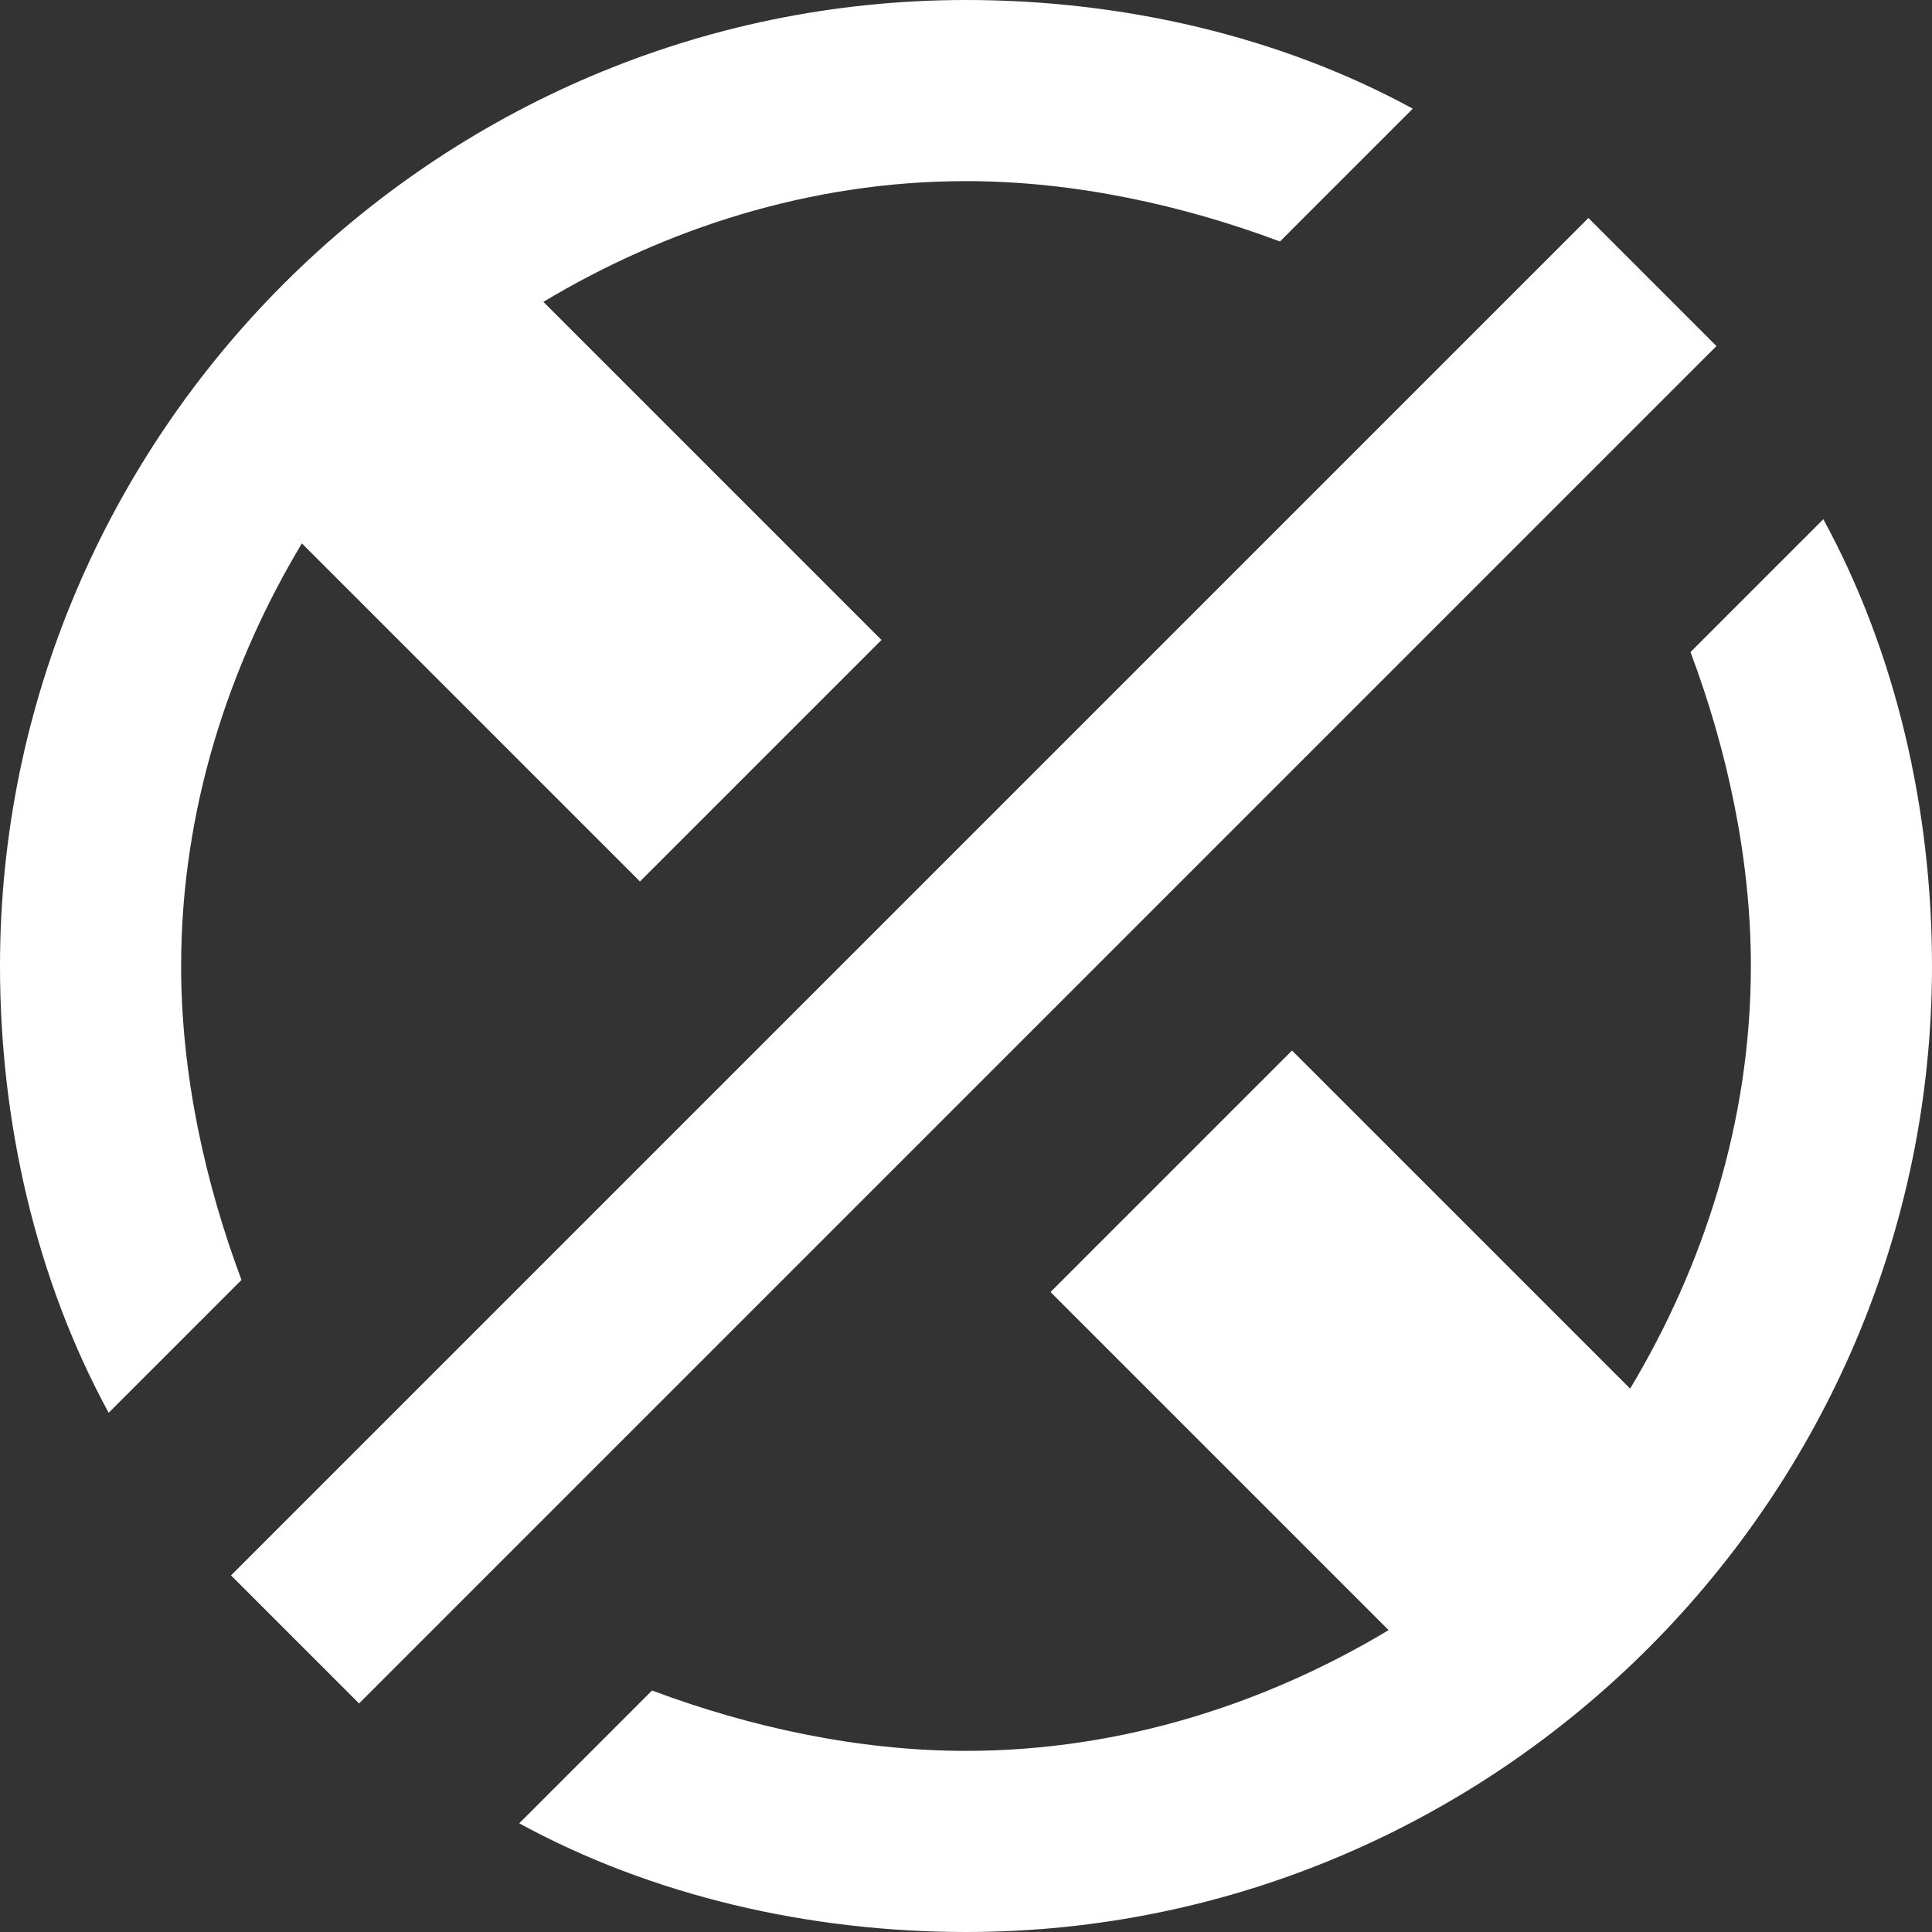 <?xml version="1.0" encoding="utf-8"?>
<!-- Generator: Adobe Illustrator 26.3.1, SVG Export Plug-In . SVG Version: 6.00 Build 0)  -->
<svg version="1.1" id="Layer_1" xmlns="http://www.w3.org/2000/svg" xmlns:xlink="http://www.w3.org/1999/xlink" x="0px" y="0px"
	 viewBox="0 0 16 16" style="enable-background:new 0 0 16 16;" xml:space="preserve">
<rect x="0" y="0" width="16" height="16" fill="#333333" stroke="none"/>
<style type="text/css">
	.st0{fill:#FFFFFF;}
</style>
<path class="st0" d="M0,0"/>
<rect x="0.1" y="7.2" transform="matrix(0.707 -0.707 0.707 0.707 -3.248 8.027)" class="st0" width="15.9" height="1.5"/>
<path class="st0" d="M2,10.6C1.7,9.8,1.5,8.9,1.5,8c0-1.3,0.4-2.5,1-3.5l2.8,2.8l2-2L4.5,2.5c1-0.6,2.2-1,3.5-1
	c0.9,0,1.8,0.2,2.6,0.5l1.1-1.1C10.6,0.3,9.3,0,8,0C3.6,0,0,3.6,0,8c0,1.3,0.3,2.6,0.9,3.7L2,10.6z"/>
<path class="st0" d="M14,5.4c0.3,0.8,0.5,1.7,0.5,2.6c0,1.3-0.4,2.5-1,3.5l-2.8-2.8l-2,2l2.8,2.8c-1,0.6-2.2,1-3.5,1
	c-0.9,0-1.8-0.2-2.6-0.5l-1.1,1.1C5.4,15.7,6.7,16,8,16c4.4,0,8-3.6,8-8c0-1.3-0.3-2.6-0.9-3.7L14,5.4z"/>
</svg>
